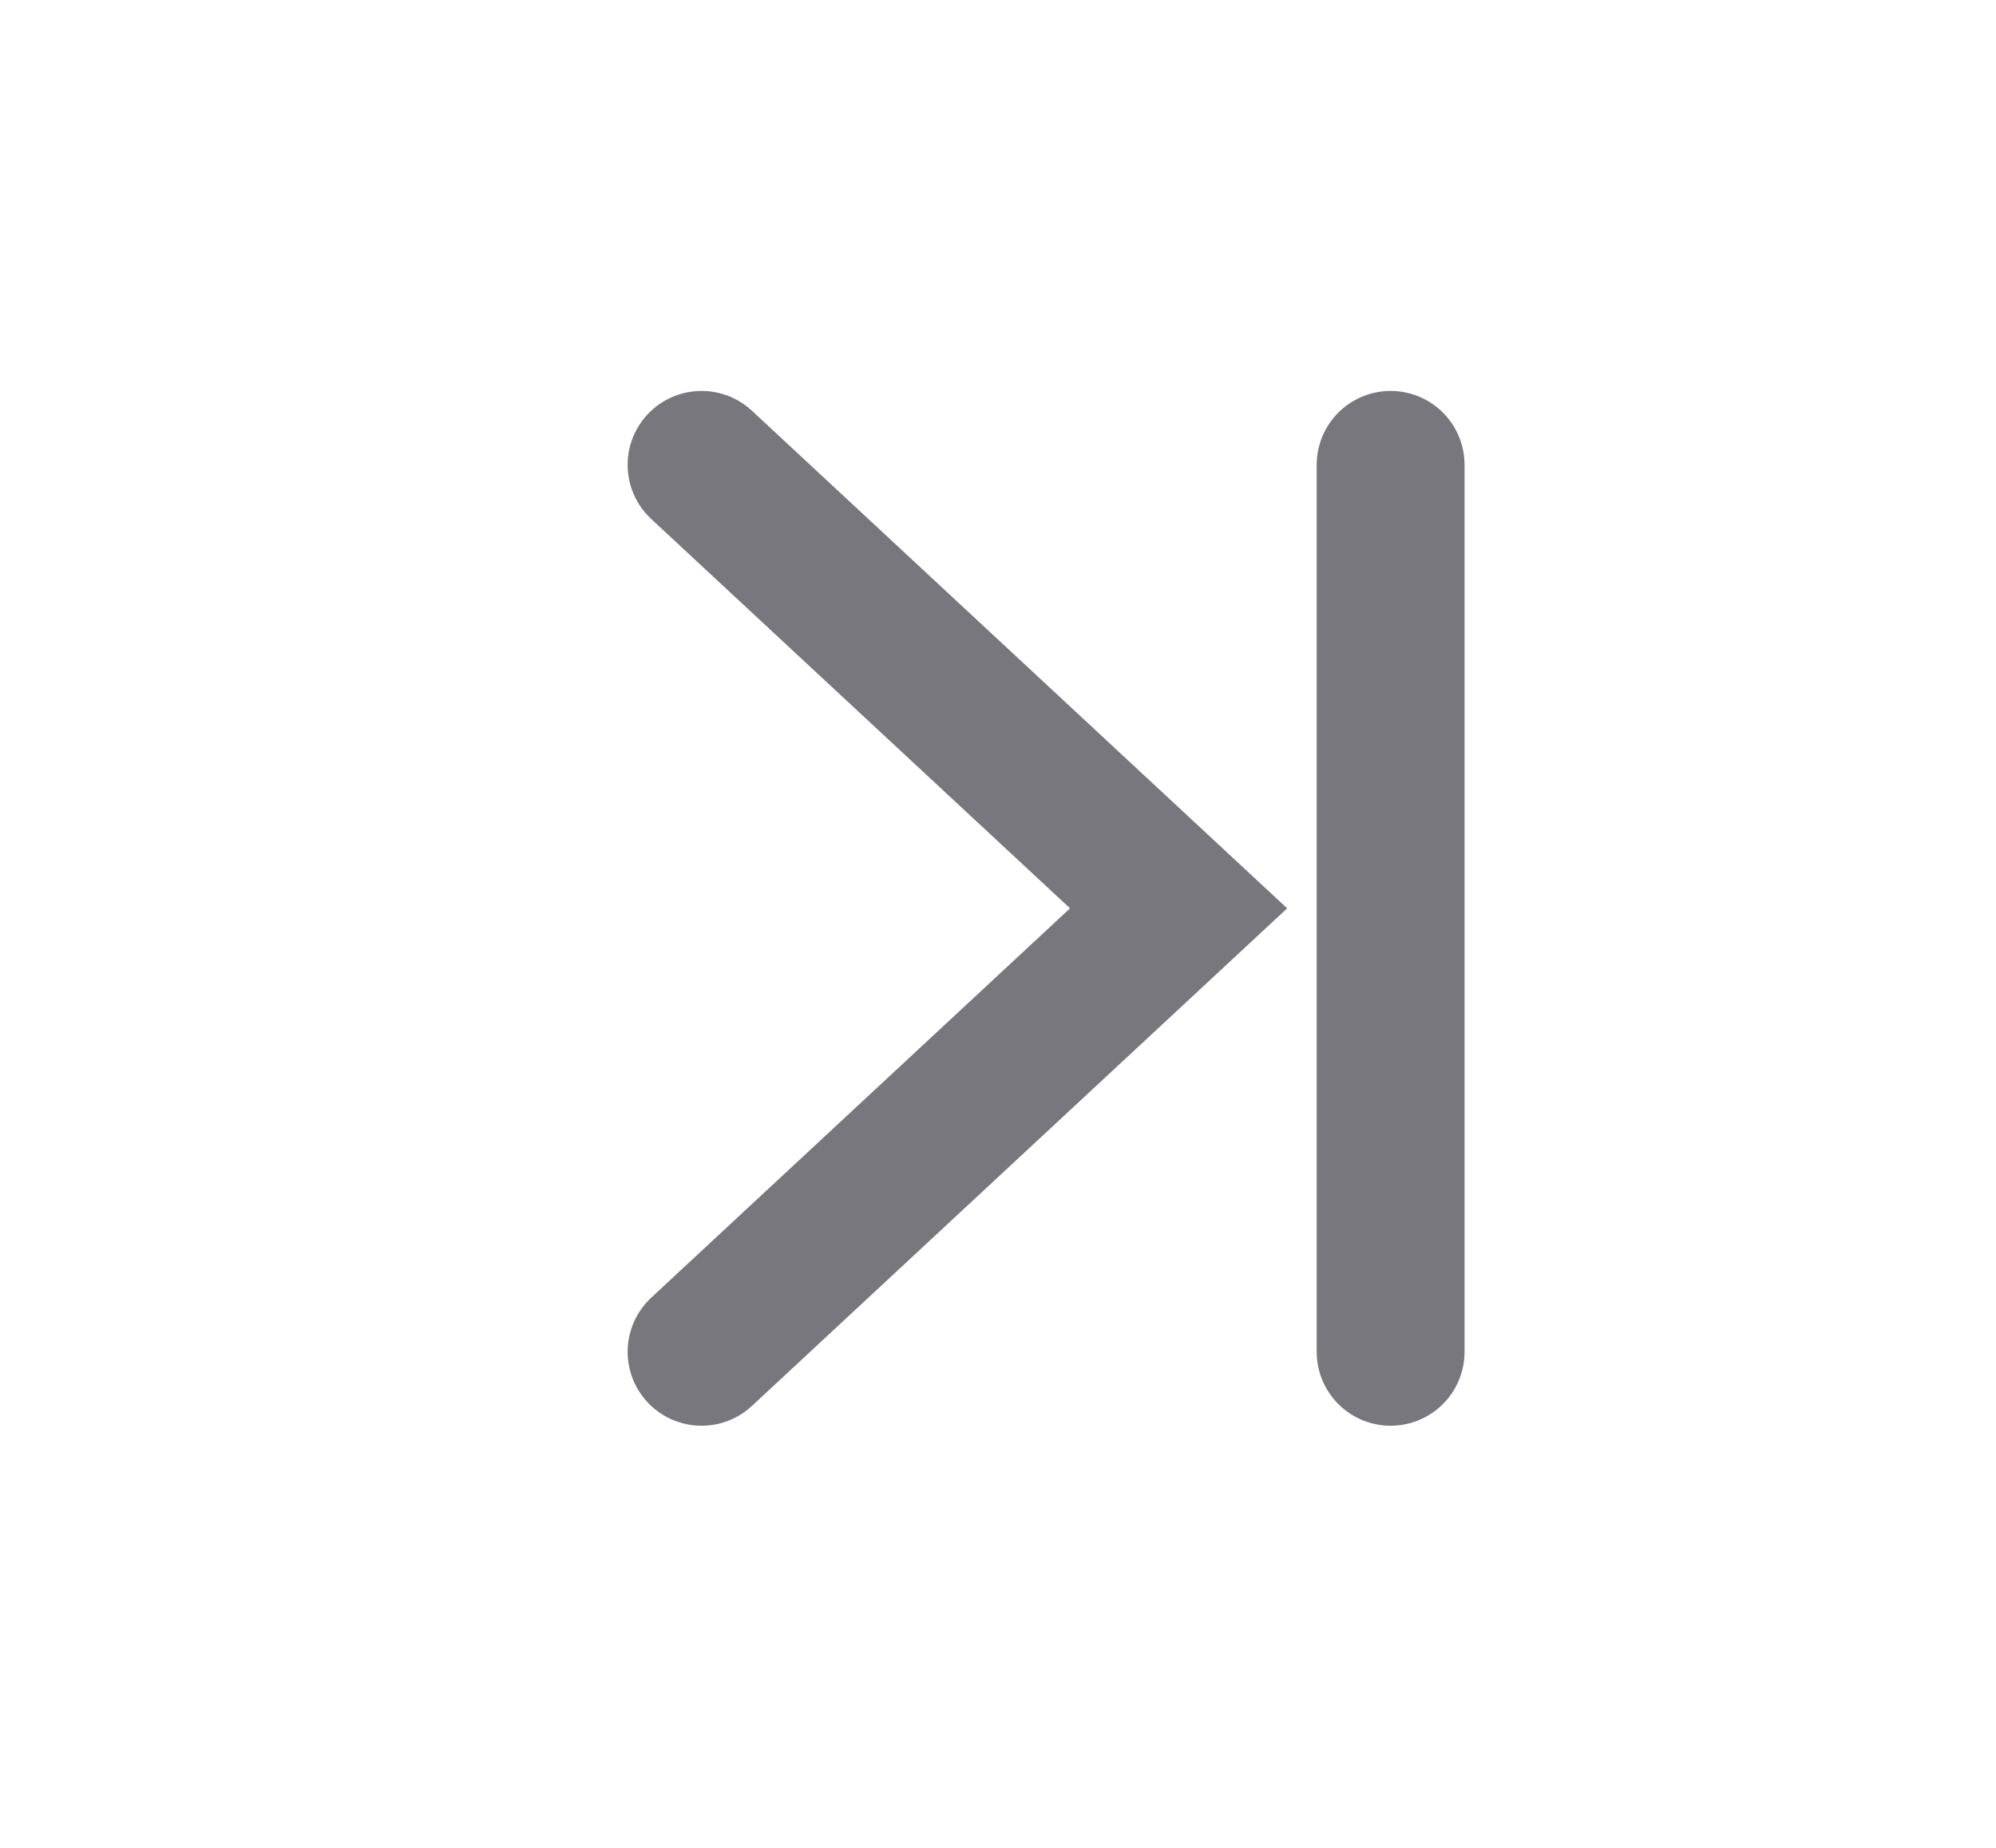 <svg width="27" height="25" viewBox="0 0 27 25" fill="none" xmlns="http://www.w3.org/2000/svg">
<path d="M9.49 18.289L15.943 12.289L9.49 6.289" stroke="#77777D" stroke-width="2" stroke-linecap="round"/>
<path d="M18.811 18.289L18.811 6.289" stroke="#77777D" stroke-width="2" stroke-linecap="round"/>
</svg>
